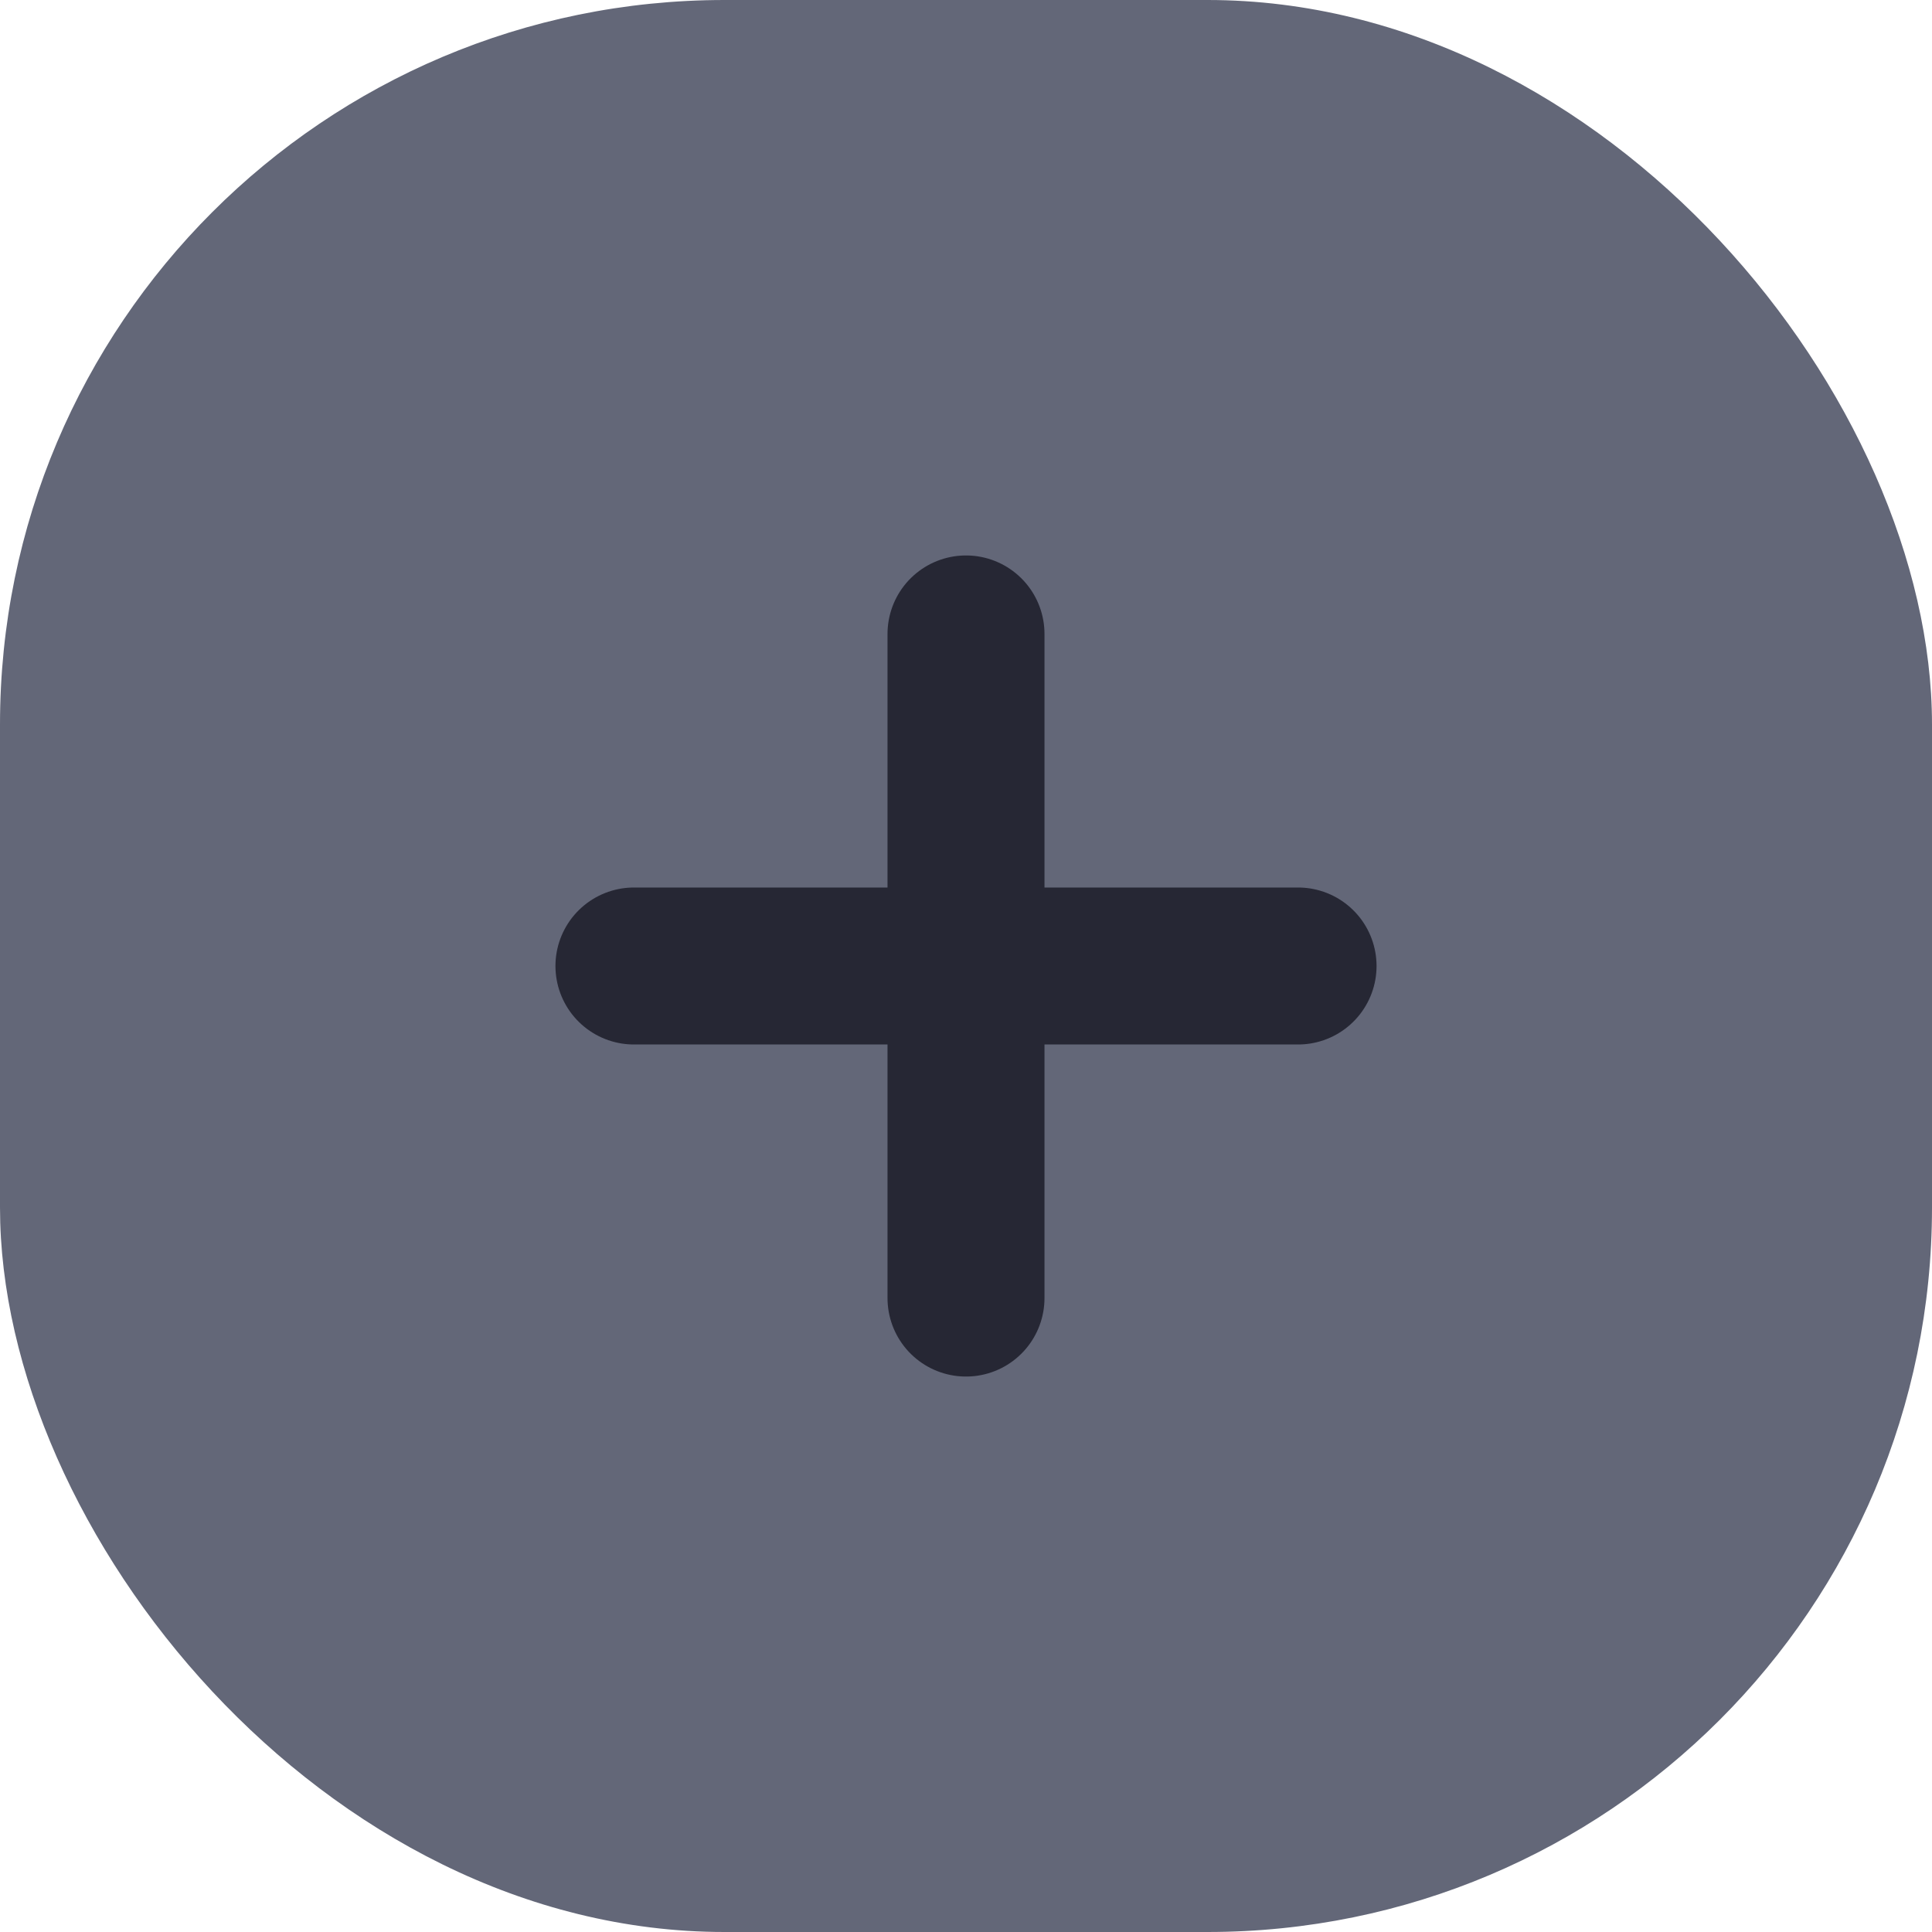 <svg width="16" height="16" viewBox="0 0 16 16" fill="none" xmlns="http://www.w3.org/2000/svg">
<rect width="16" height="16" rx="6" fill="#636778"/>
<path d="M5.25 8H10.75" stroke="#262734" stroke-width="1.3" stroke-linecap="round" stroke-linejoin="round"/>
<path d="M8 5.25V10.75" stroke="#262734" stroke-width="1.3" stroke-linecap="round" stroke-linejoin="round"/>
</svg>
